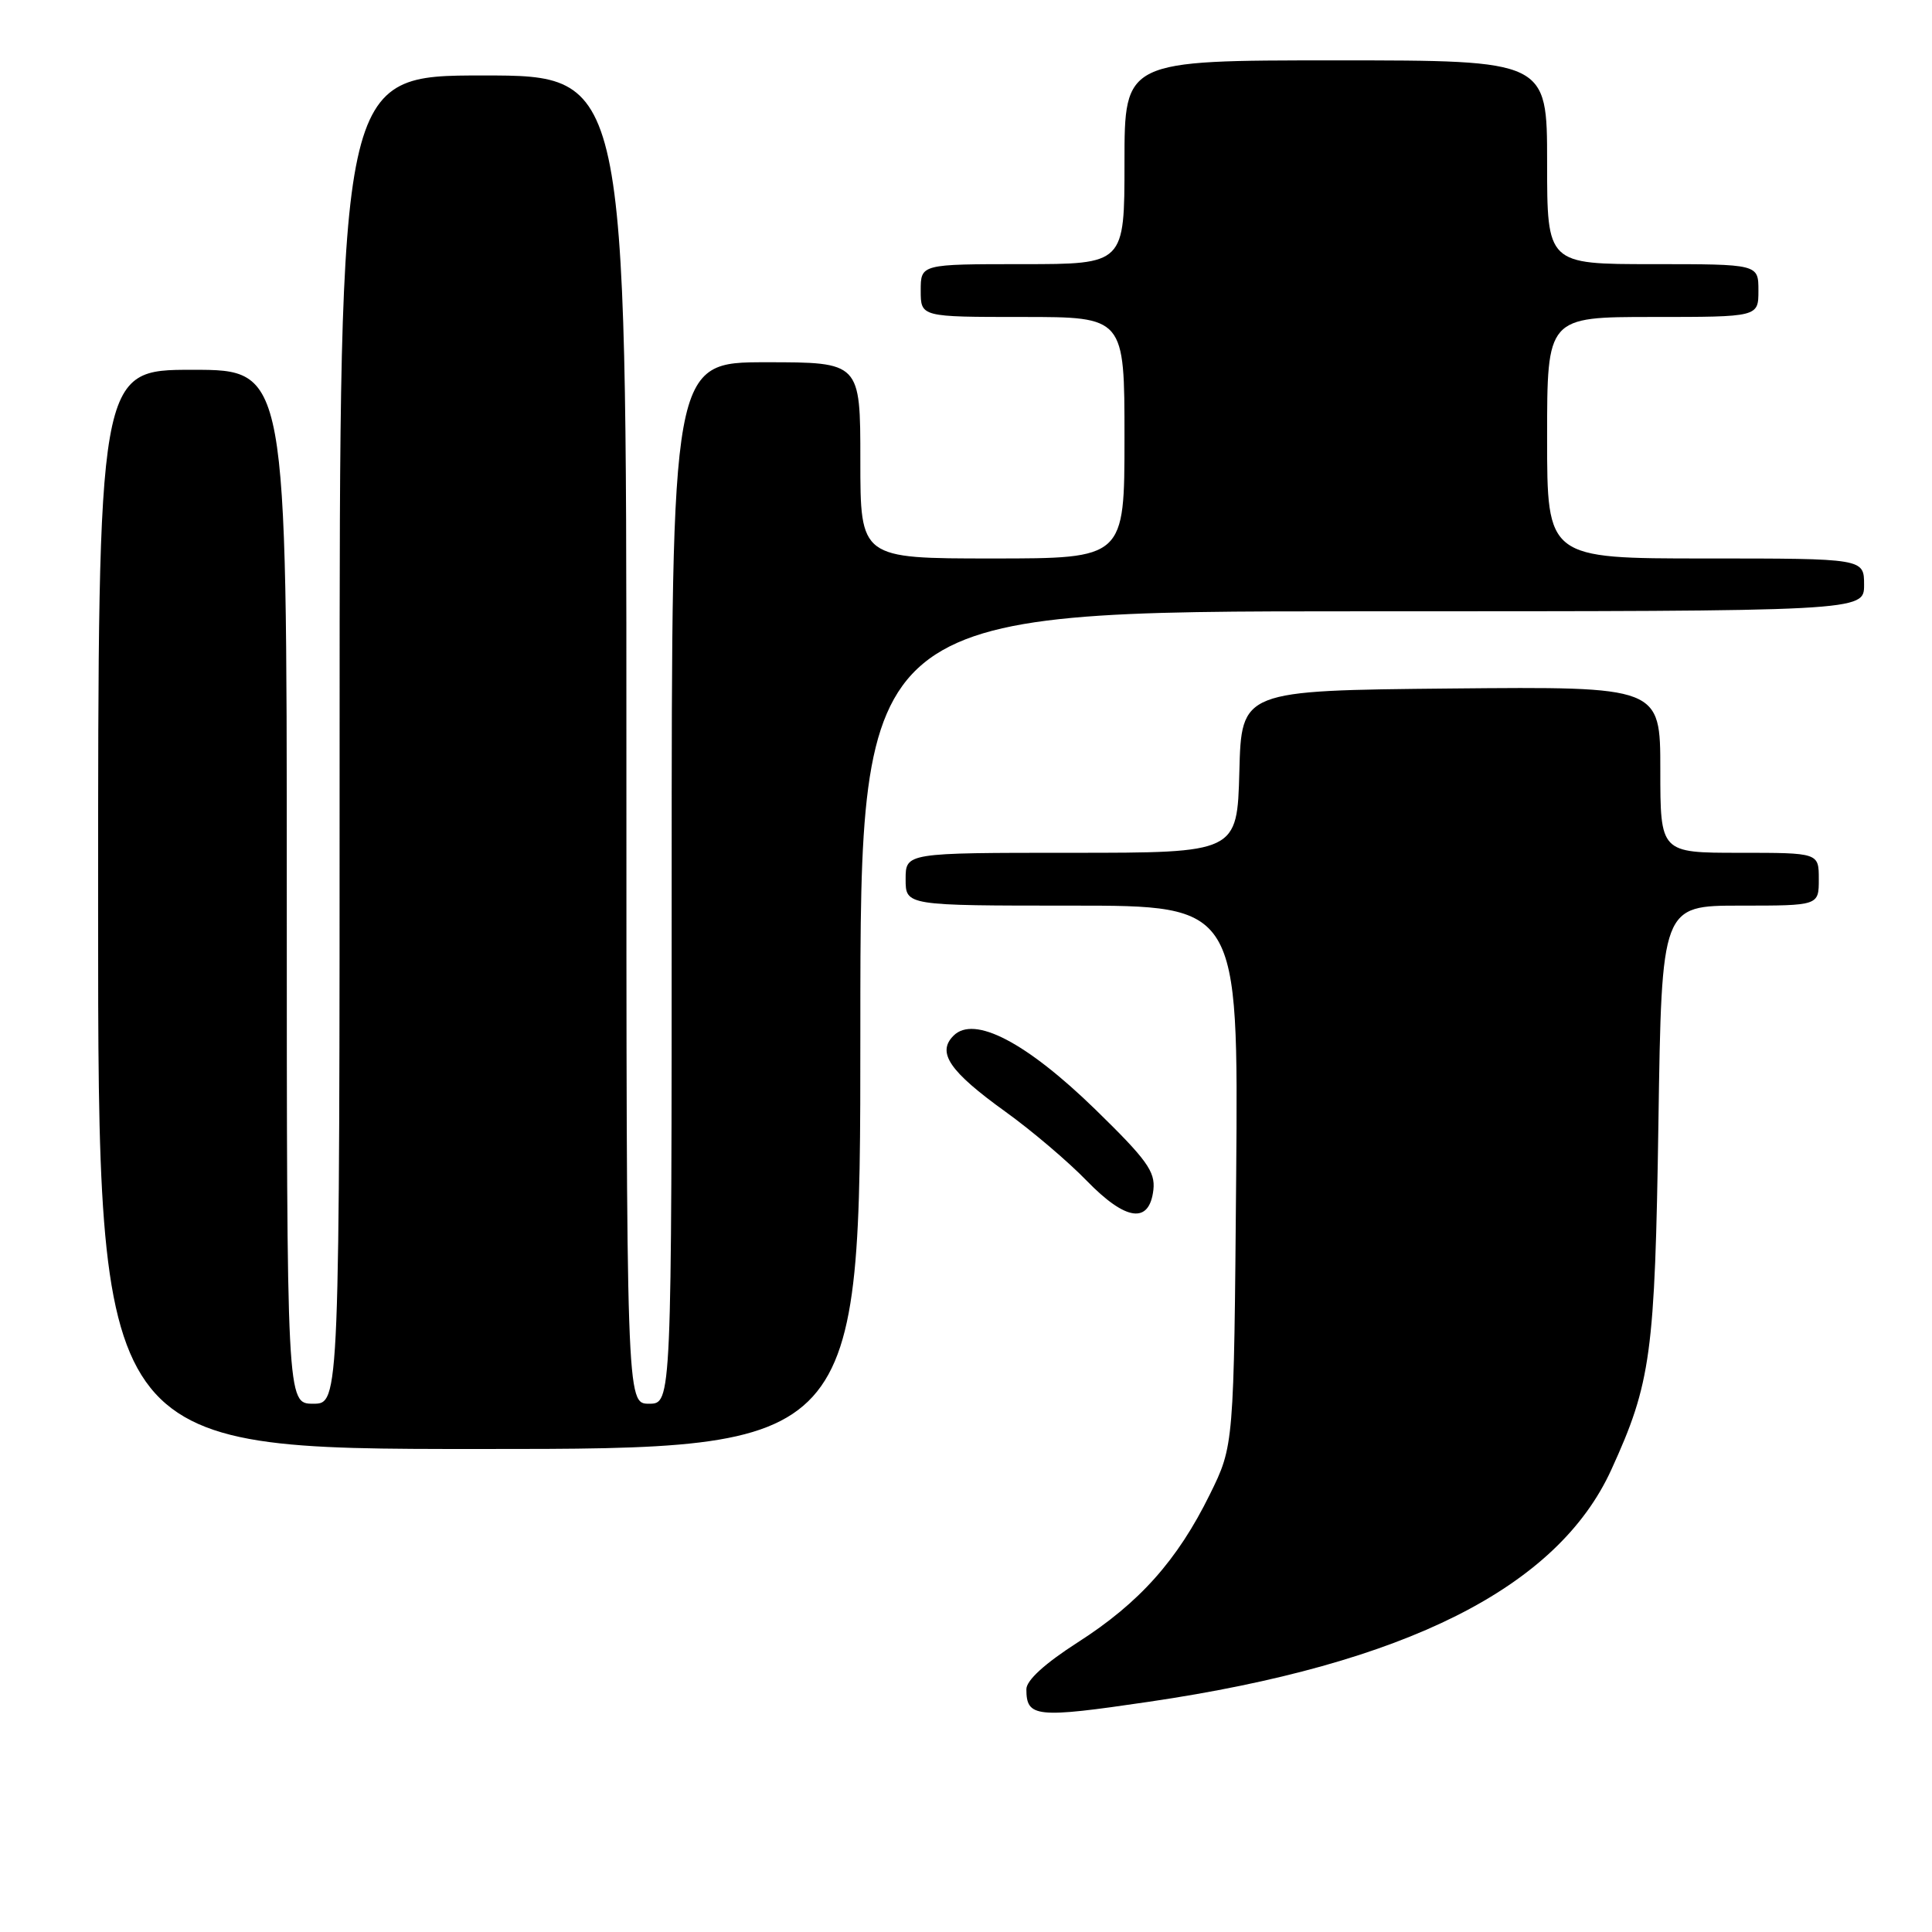 <?xml version="1.0" encoding="UTF-8" standalone="no"?>
<!DOCTYPE svg PUBLIC "-//W3C//DTD SVG 1.1//EN" "http://www.w3.org/Graphics/SVG/1.1/DTD/svg11.dtd" >
<svg xmlns="http://www.w3.org/2000/svg" xmlns:xlink="http://www.w3.org/1999/xlink" version="1.1" viewBox="0 0 256 256">
 <g >
 <path fill="currentColor"
d=" M 152.26 225.49 C 186.25 220.49 206.37 210.39 213.51 194.74 C 218.77 183.22 219.29 179.42 219.75 148.75 C 220.18 120.00 220.18 120.00 230.59 120.00 C 241.00 120.00 241.00 120.00 241.00 116.50 C 241.00 113.00 241.00 113.00 230.50 113.00 C 220.00 113.00 220.00 113.00 220.00 101.98 C 220.00 90.97 220.00 90.97 192.25 91.23 C 164.50 91.50 164.50 91.50 164.22 102.25 C 163.93 113.00 163.93 113.00 141.97 113.00 C 120.00 113.00 120.00 113.00 120.00 116.50 C 120.00 120.00 120.00 120.00 142.05 120.00 C 164.09 120.00 164.09 120.00 163.80 155.77 C 163.50 191.55 163.50 191.55 160.31 198.02 C 156.01 206.75 150.98 212.39 142.81 217.62 C 138.45 220.42 136.00 222.65 136.00 223.83 C 136.00 227.57 137.27 227.70 152.26 225.49 Z  M 114.00 136.50 C 114.00 81.00 114.00 81.00 180.50 81.00 C 247.00 81.00 247.00 81.00 247.00 77.50 C 247.00 74.00 247.00 74.00 226.00 74.00 C 205.00 74.00 205.00 74.00 205.00 58.00 C 205.00 42.00 205.00 42.00 219.00 42.00 C 233.00 42.00 233.00 42.00 233.00 38.50 C 233.00 35.00 233.00 35.00 219.00 35.00 C 205.00 35.00 205.00 35.00 205.00 21.50 C 205.00 8.00 205.00 8.00 177.00 8.00 C 149.00 8.00 149.00 8.00 149.00 21.50 C 149.00 35.00 149.00 35.00 135.50 35.00 C 122.00 35.00 122.00 35.00 122.00 38.50 C 122.00 42.00 122.00 42.00 135.50 42.00 C 149.00 42.00 149.00 42.00 149.00 58.00 C 149.00 74.00 149.00 74.00 131.50 74.00 C 114.00 74.00 114.00 74.00 114.00 61.00 C 114.00 48.00 114.00 48.00 101.50 48.00 C 89.00 48.00 89.00 48.00 89.00 117.00 C 89.00 186.00 89.00 186.00 86.00 186.00 C 83.00 186.00 83.00 186.00 83.00 98.00 C 83.00 10.00 83.00 10.00 64.00 10.00 C 45.00 10.00 45.00 10.00 45.00 98.00 C 45.00 186.00 45.00 186.00 41.50 186.00 C 38.00 186.00 38.00 186.00 38.00 117.50 C 38.00 49.00 38.00 49.00 25.50 49.00 C 13.00 49.00 13.00 49.00 13.00 120.50 C 13.00 192.00 13.00 192.00 63.50 192.00 C 114.00 192.00 114.00 192.00 114.00 136.50 Z  M 152.83 157.66 C 153.10 155.24 151.95 153.65 145.14 147.01 C 135.97 138.09 129.07 134.50 126.35 137.23 C 124.10 139.47 125.80 141.96 133.23 147.31 C 136.68 149.79 141.52 153.90 143.99 156.45 C 149.19 161.80 152.30 162.22 152.83 157.66 Z "/>
</g>
</svg>